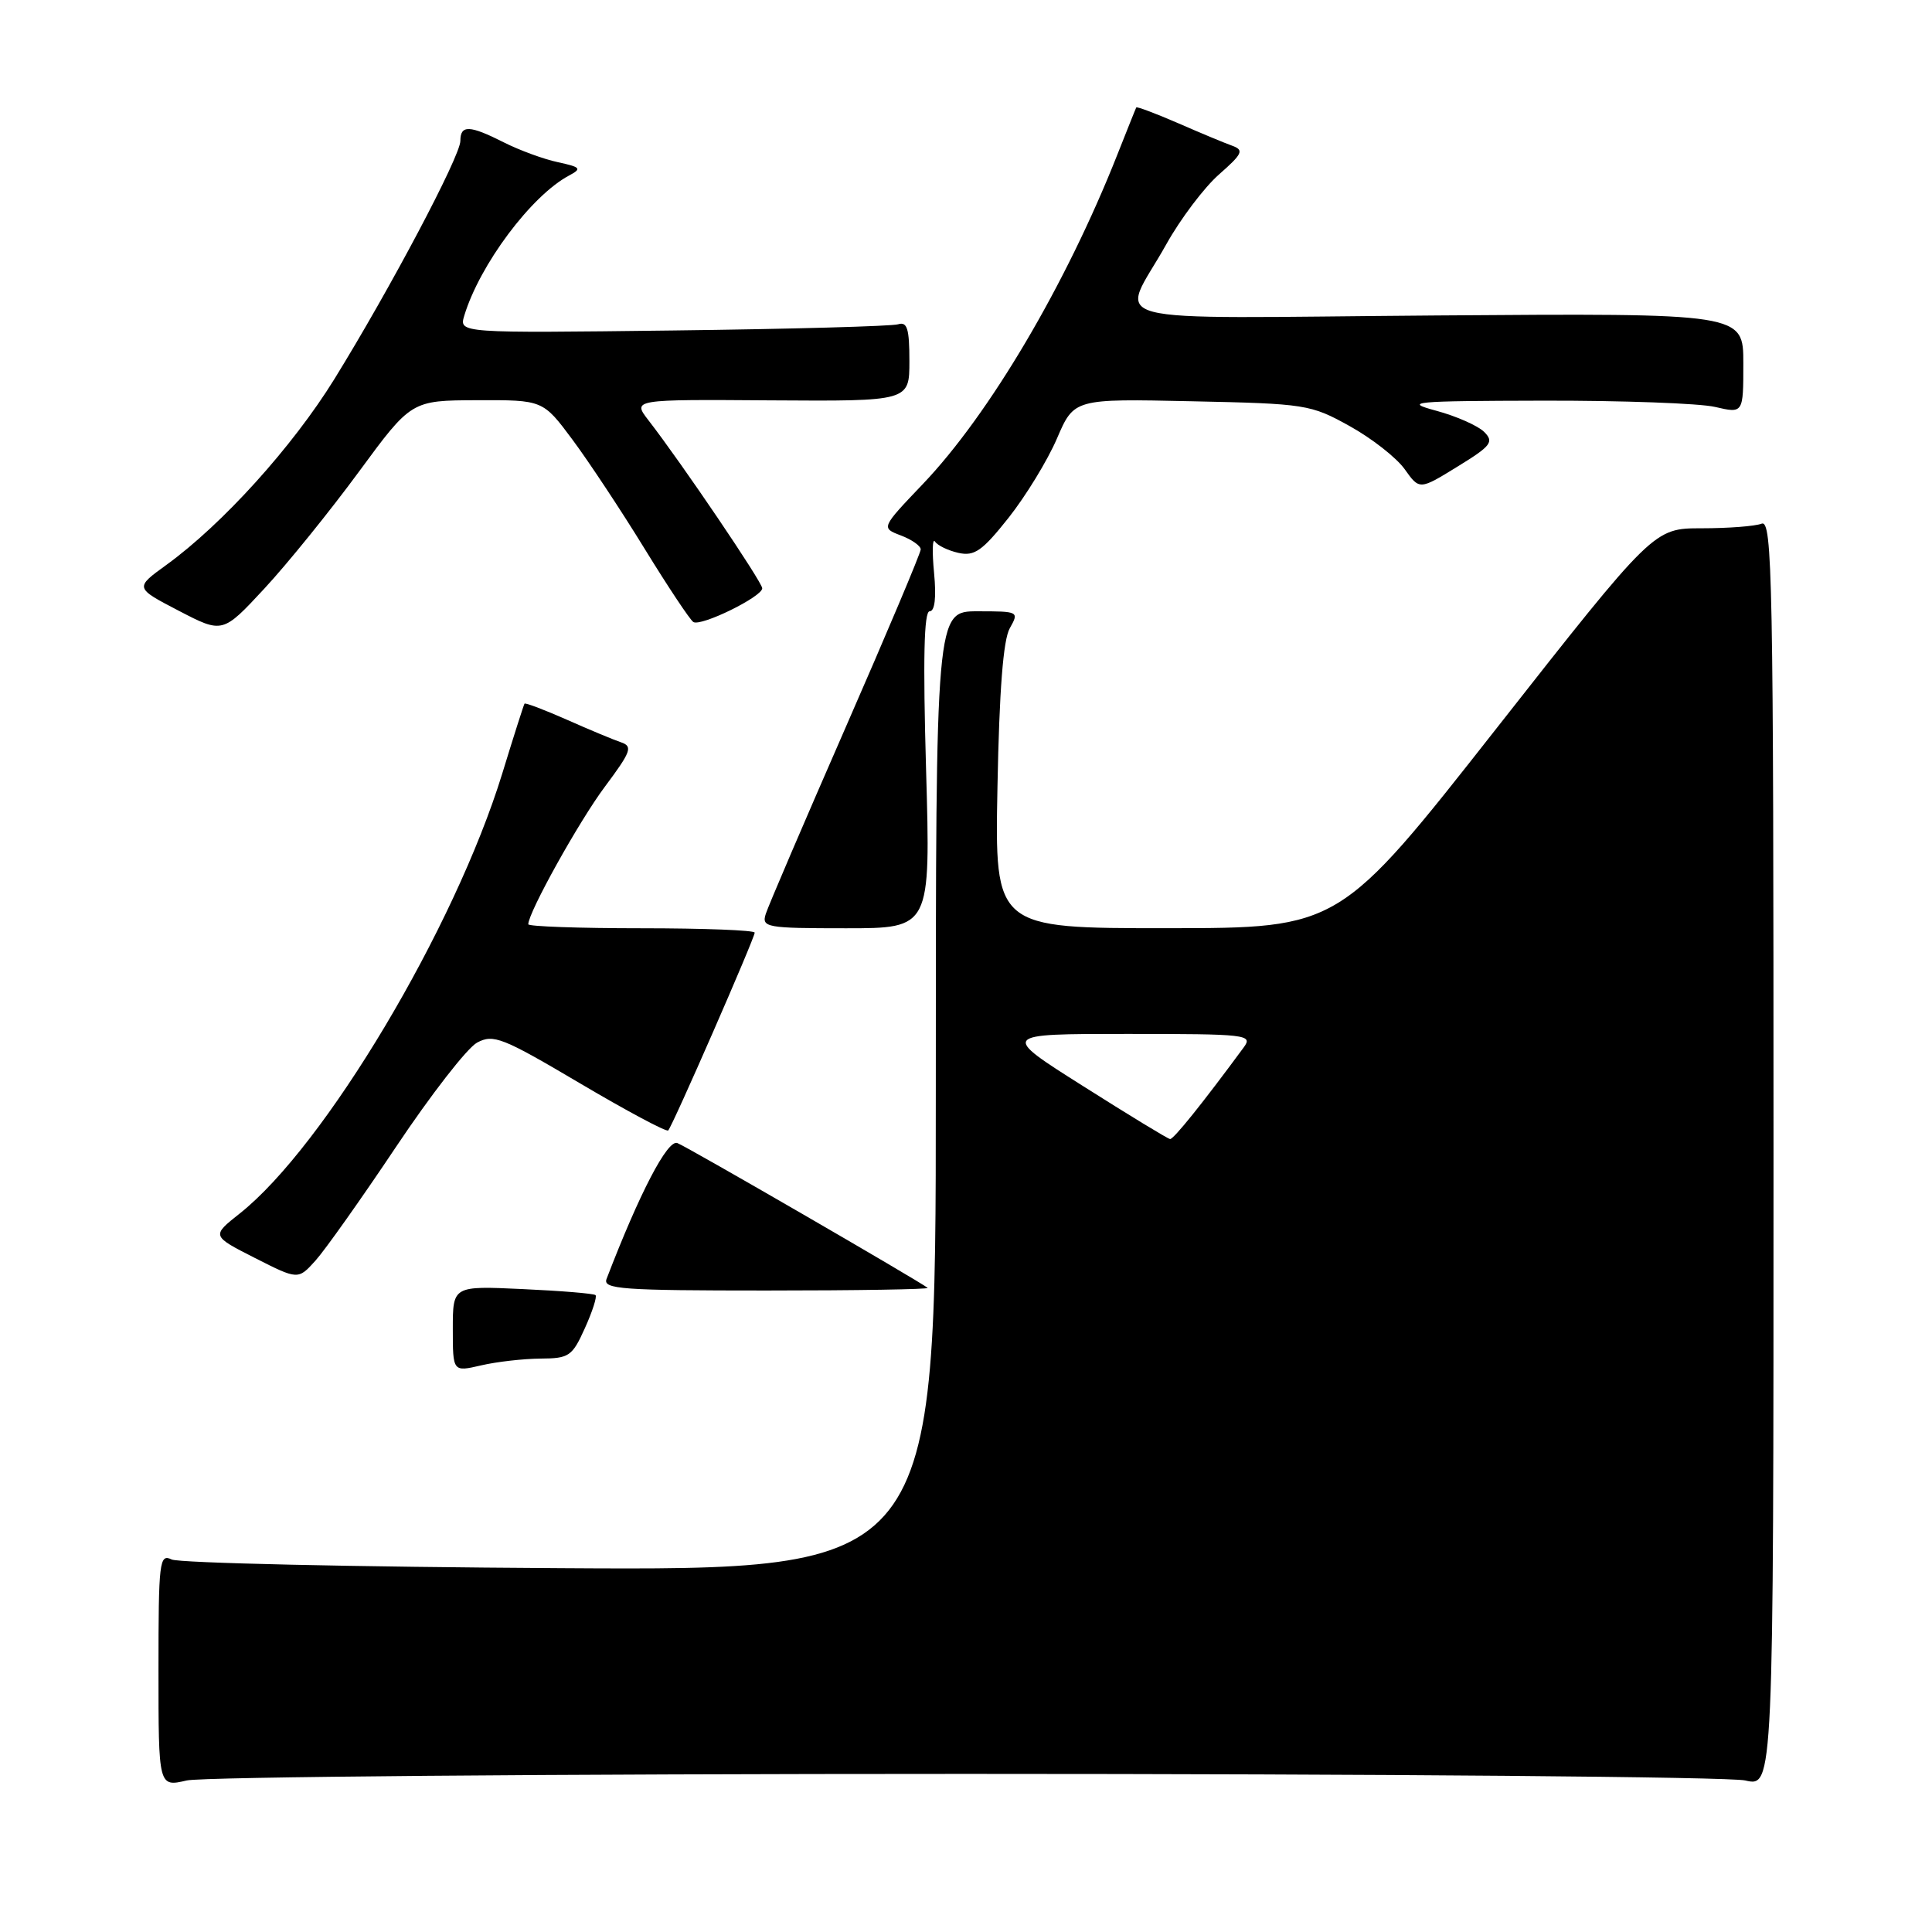 <?xml version="1.0" encoding="UTF-8" standalone="no"?>
<!DOCTYPE svg PUBLIC "-//W3C//DTD SVG 1.1//EN" "http://www.w3.org/Graphics/SVG/1.1/DTD/svg11.dtd" >
<svg xmlns="http://www.w3.org/2000/svg" xmlns:xlink="http://www.w3.org/1999/xlink" version="1.1" viewBox="0 0 256 256">
 <g >
 <path fill="currentColor"
d=" M 128.00 235.05 C 182.72 235.05 229.19 235.44 231.25 235.92 C 235.00 236.79 235.00 236.79 235.00 152.79 C 235.00 76.60 234.85 68.84 233.42 69.39 C 232.55 69.73 228.98 70.00 225.48 70.00 C 219.13 70.00 219.13 70.00 198.31 96.49 C 177.50 122.98 177.50 122.98 154.66 122.99 C 131.81 123.00 131.81 123.00 132.17 104.25 C 132.41 91.51 132.93 84.78 133.80 83.25 C 135.05 81.03 134.99 81.00 129.54 81.00 C 124.00 81.00 124.00 81.00 124.00 144.54 C 124.00 208.09 124.00 208.09 74.25 207.79 C 46.89 207.63 23.71 207.11 22.75 206.64 C 21.12 205.85 21.00 206.86 21.00 221.29 C 21.00 236.79 21.00 236.79 24.75 235.92 C 26.81 235.44 73.28 235.05 128.00 235.05 Z  M 71.60 180.02 C 75.41 180.00 75.82 179.72 77.50 175.99 C 78.50 173.78 79.13 171.81 78.91 171.61 C 78.68 171.40 74.34 171.04 69.25 170.81 C 60.00 170.38 60.00 170.38 60.00 176.09 C 60.00 181.79 60.00 181.79 63.75 180.92 C 65.81 180.44 69.34 180.04 71.60 180.02 Z  M 122.92 170.65 C 121.90 169.81 91.07 151.96 89.75 151.46 C 88.45 150.96 84.74 158.08 80.37 169.47 C 79.86 170.82 82.41 171.00 101.56 171.00 C 113.54 171.00 123.15 170.84 122.92 170.65 Z  M 52.48 151.96 C 57.09 145.06 61.92 138.84 63.22 138.15 C 65.38 136.99 66.59 137.48 76.86 143.55 C 83.05 147.21 88.31 150.02 88.54 149.79 C 89.11 149.22 100.00 124.31 100.00 123.58 C 100.00 123.26 93.25 123.00 85.00 123.00 C 76.75 123.00 70.00 122.76 70.00 122.47 C 70.00 120.91 76.75 108.78 80.15 104.24 C 83.62 99.59 83.88 98.90 82.29 98.36 C 81.31 98.03 78.07 96.68 75.10 95.36 C 72.13 94.05 69.61 93.09 69.50 93.24 C 69.40 93.38 68.07 97.54 66.56 102.47 C 60.24 123.01 43.01 151.89 31.76 160.80 C 28.02 163.76 28.02 163.76 33.76 166.68 C 39.50 169.59 39.50 169.59 41.80 167.04 C 43.06 165.64 47.87 158.86 52.48 151.96 Z  M 122.71 102.00 C 122.29 87.33 122.43 81.00 123.18 81.00 C 123.87 81.00 124.08 79.17 123.77 75.92 C 123.50 73.12 123.55 71.25 123.89 71.76 C 124.22 72.27 125.62 72.95 127.00 73.26 C 129.11 73.73 130.15 73.01 133.64 68.61 C 135.91 65.74 138.80 61.02 140.05 58.11 C 142.32 52.83 142.32 52.83 157.91 53.17 C 173.01 53.49 173.67 53.59 178.82 56.45 C 181.75 58.07 185.03 60.64 186.12 62.16 C 188.09 64.93 188.09 64.93 193.12 61.83 C 197.60 59.08 197.99 58.56 196.66 57.23 C 195.83 56.41 192.99 55.15 190.33 54.43 C 185.90 53.24 187.06 53.13 204.50 53.09 C 214.95 53.07 225.19 53.44 227.25 53.92 C 231.00 54.79 231.00 54.79 231.00 48.14 C 231.00 41.50 231.00 41.50 190.37 41.80 C 144.06 42.15 148.44 43.30 154.54 32.37 C 156.42 29.00 159.57 24.83 161.53 23.11 C 164.63 20.39 164.86 19.89 163.30 19.32 C 162.31 18.97 159.07 17.62 156.10 16.32 C 153.12 15.03 150.63 14.09 150.56 14.24 C 150.48 14.38 149.36 17.20 148.05 20.50 C 141.26 37.69 131.10 54.90 122.28 64.14 C 116.74 69.95 116.74 69.95 119.37 70.95 C 120.82 71.50 122.00 72.33 122.00 72.80 C 122.00 73.26 117.52 83.89 112.04 96.41 C 106.56 108.94 101.80 120.05 101.47 121.09 C 100.90 122.89 101.51 123.00 112.09 123.00 C 123.31 123.00 123.31 123.00 122.71 102.00 Z  M 47.54 62.53 C 54.50 53.06 54.50 53.06 63.22 53.03 C 71.94 53.00 71.94 53.00 75.85 58.25 C 78.00 61.14 82.31 67.65 85.42 72.72 C 88.53 77.78 91.44 82.15 91.87 82.42 C 92.89 83.05 101.00 79.07 101.00 77.95 C 101.00 77.14 90.35 61.40 85.94 55.71 C 83.78 52.92 83.78 52.92 102.14 53.05 C 120.50 53.17 120.50 53.17 120.50 47.84 C 120.50 43.55 120.21 42.59 119.00 42.97 C 118.17 43.23 104.75 43.60 89.16 43.79 C 60.82 44.14 60.82 44.14 61.52 41.82 C 63.57 35.06 70.42 25.90 75.42 23.25 C 77.12 22.34 76.96 22.15 73.92 21.49 C 72.04 21.09 68.83 19.91 66.79 18.88 C 62.22 16.57 61.00 16.52 61.00 18.67 C 61.00 20.69 51.70 38.26 44.30 50.24 C 38.75 59.21 29.47 69.47 22.05 74.85 C 17.85 77.89 17.85 77.89 23.67 80.92 C 29.50 83.95 29.50 83.95 35.04 77.98 C 38.09 74.69 43.71 67.74 47.54 62.53 Z  M 143.54 143.93 C 132.57 137.00 132.57 137.00 149.34 137.00 C 165.23 137.00 166.04 137.09 164.81 138.77 C 159.35 146.19 155.49 150.99 155.04 150.93 C 154.74 150.90 149.57 147.75 143.54 143.93 Z "/>
</g>
</svg>
